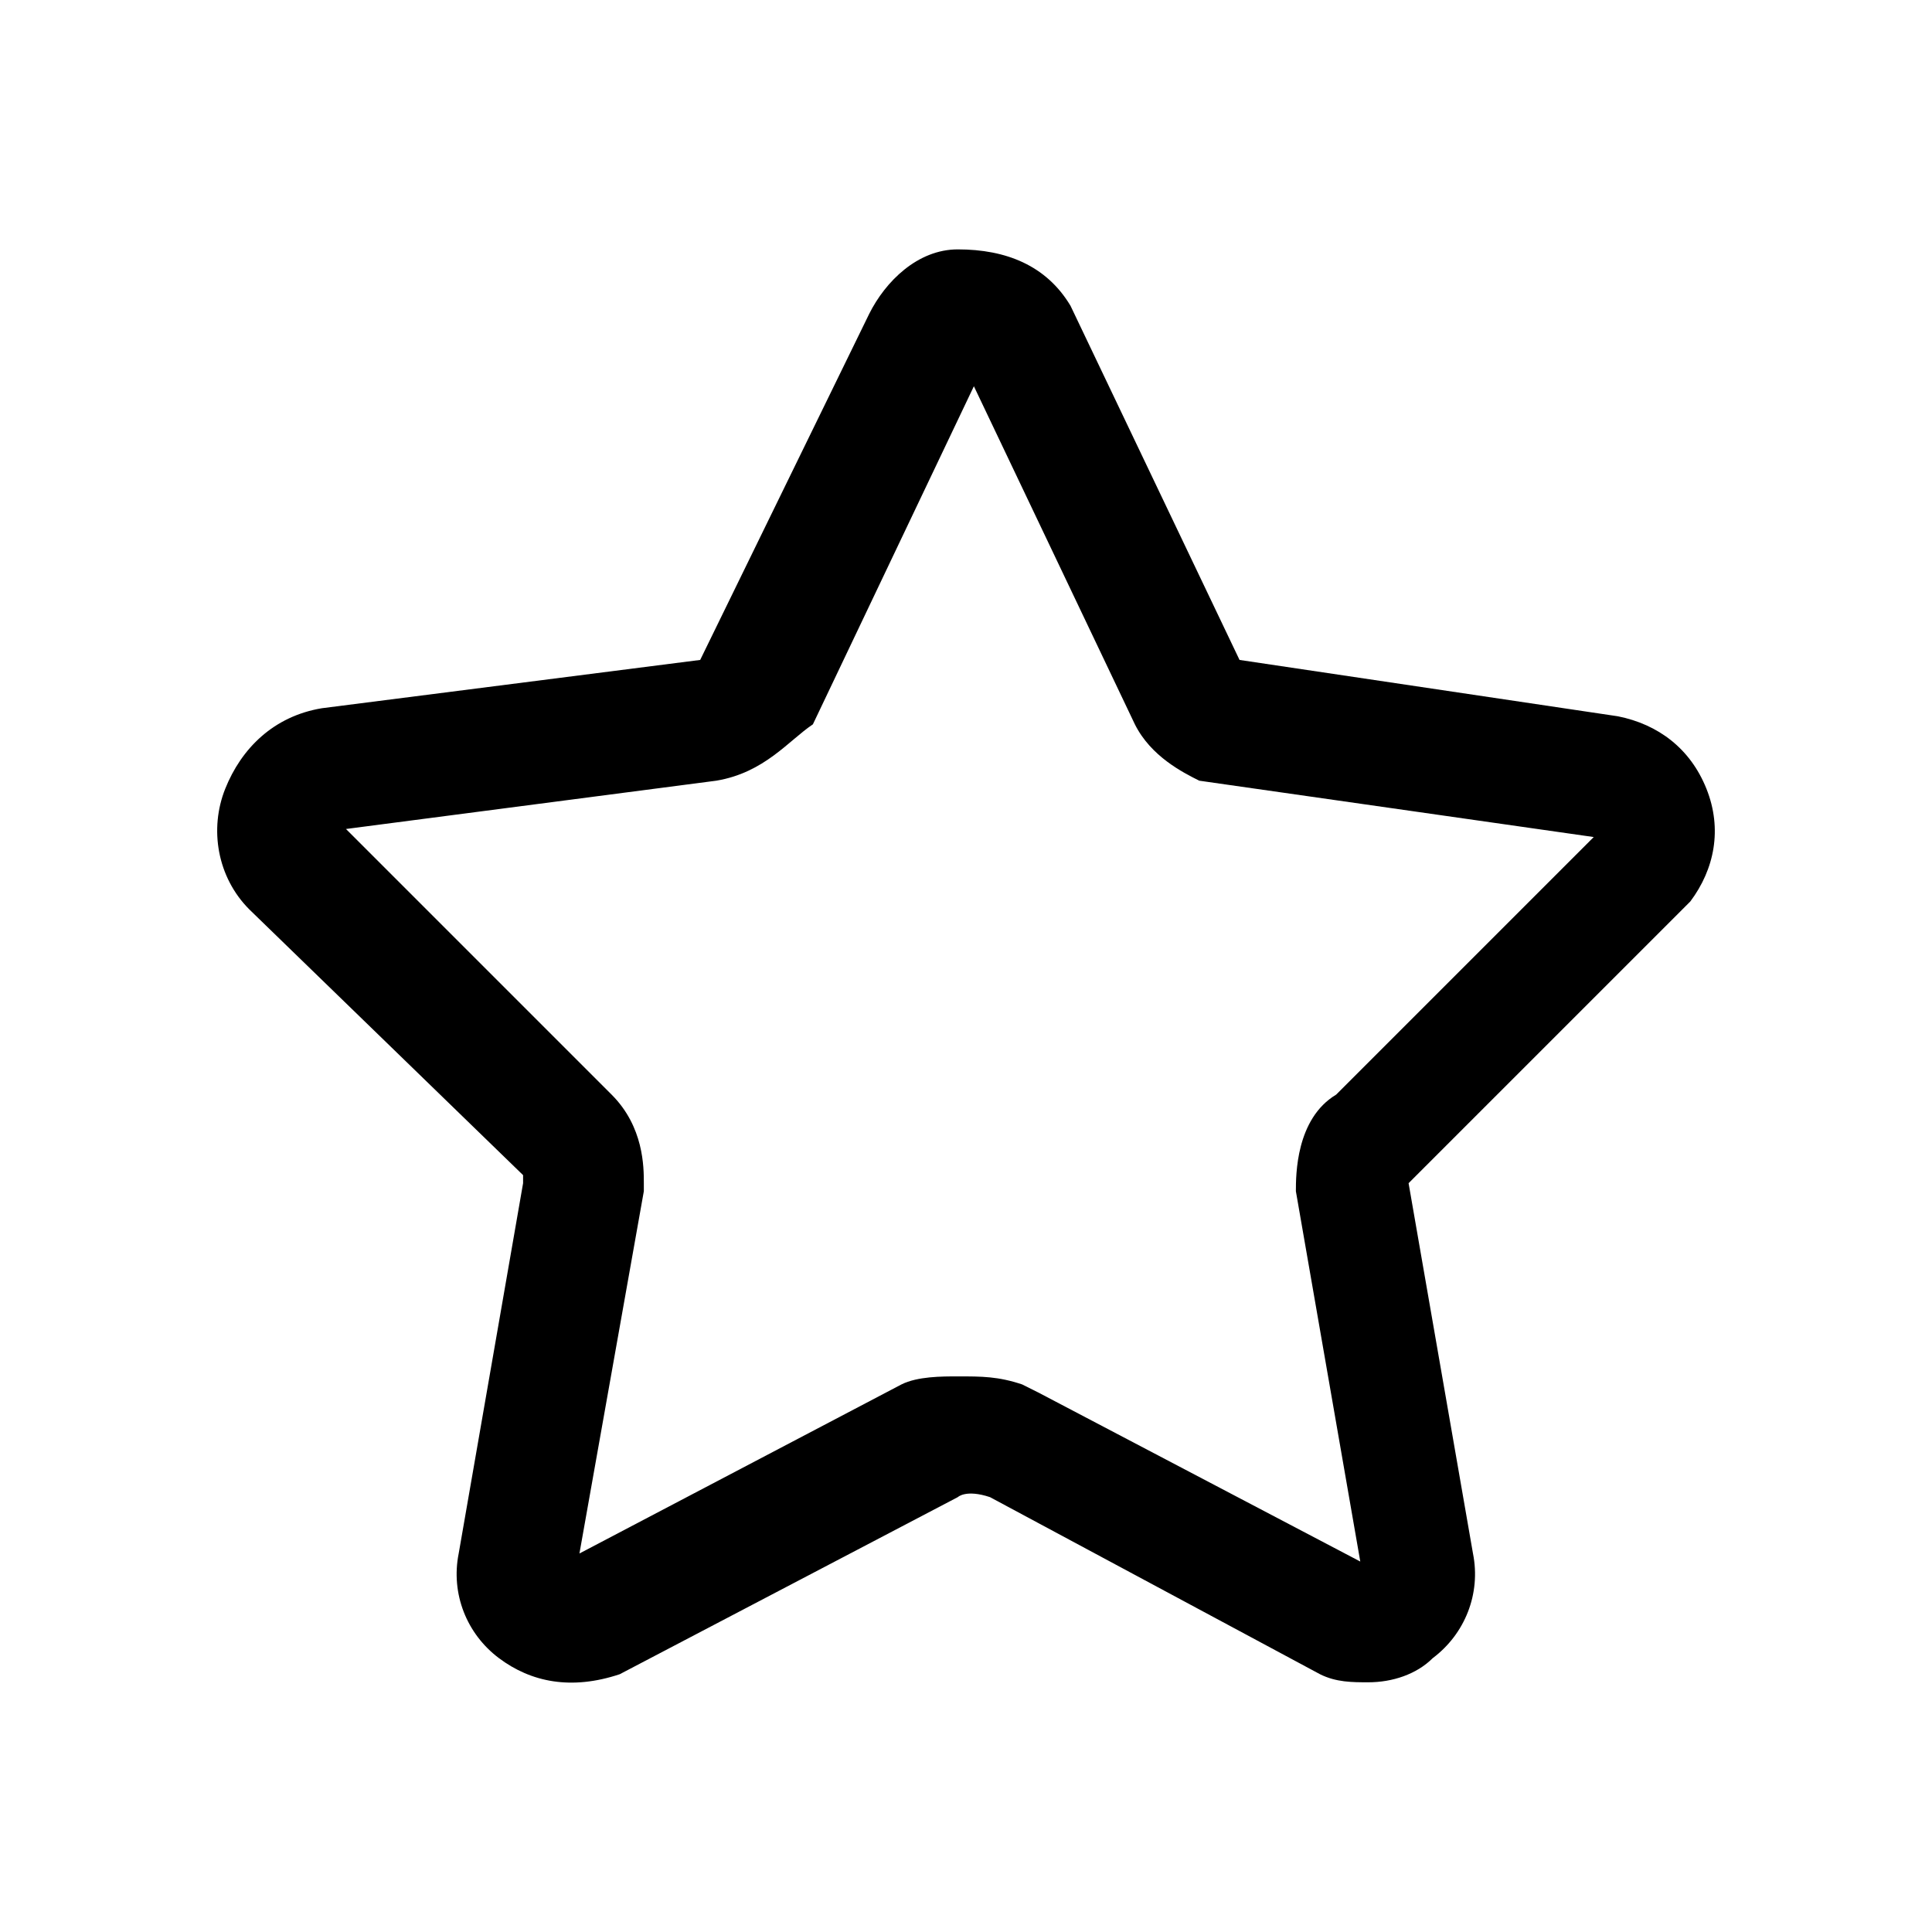 <svg xmlns="http://www.w3.org/2000/svg" fill="none" viewBox="0 0 24 24">
  <path fill="currentColor" d="M16.998 20.898c-.2 0-.4 0-.6-.1l-4.1-2.2c-.3-.1-.4 0-.4 0l-4.2 2.2c-.6.2-1.1.1-1.5-.2s-.6-.8-.5-1.3l.8-4.6v-.1l-3.4-3.3c-.4-.4-.5-1-.3-1.5s.6-.9 1.2-1l4.7-.6 2.1-4.3c.2-.4.6-.8 1.1-.8.6 0 1.1.2 1.4.7l2.1 4.4 4.7.7c.5.1.9.4 1.1.9s.1 1-.2 1.4l-.1.1-3.4 3.4.8 4.6c.1.5-.1 1-.5 1.3-.2.2-.5.3-.8.3m-5.1-3.8c.3 0 .5 0 .8.1l.2.1 4 2.1-.8-4.6c0-.2 0-.9.5-1.2l3.2-3.2-4.9-.7c-.2-.1-.6-.3-.8-.7l-2-4.2-2 4.2c-.3.2-.6.6-1.2.7l-4.6.6 3.3 3.3c.4.4.4.9.4 1.1v.1l-.8 4.5 4-2.1c.2-.1.5-.1.7-.1"/>
</svg>
